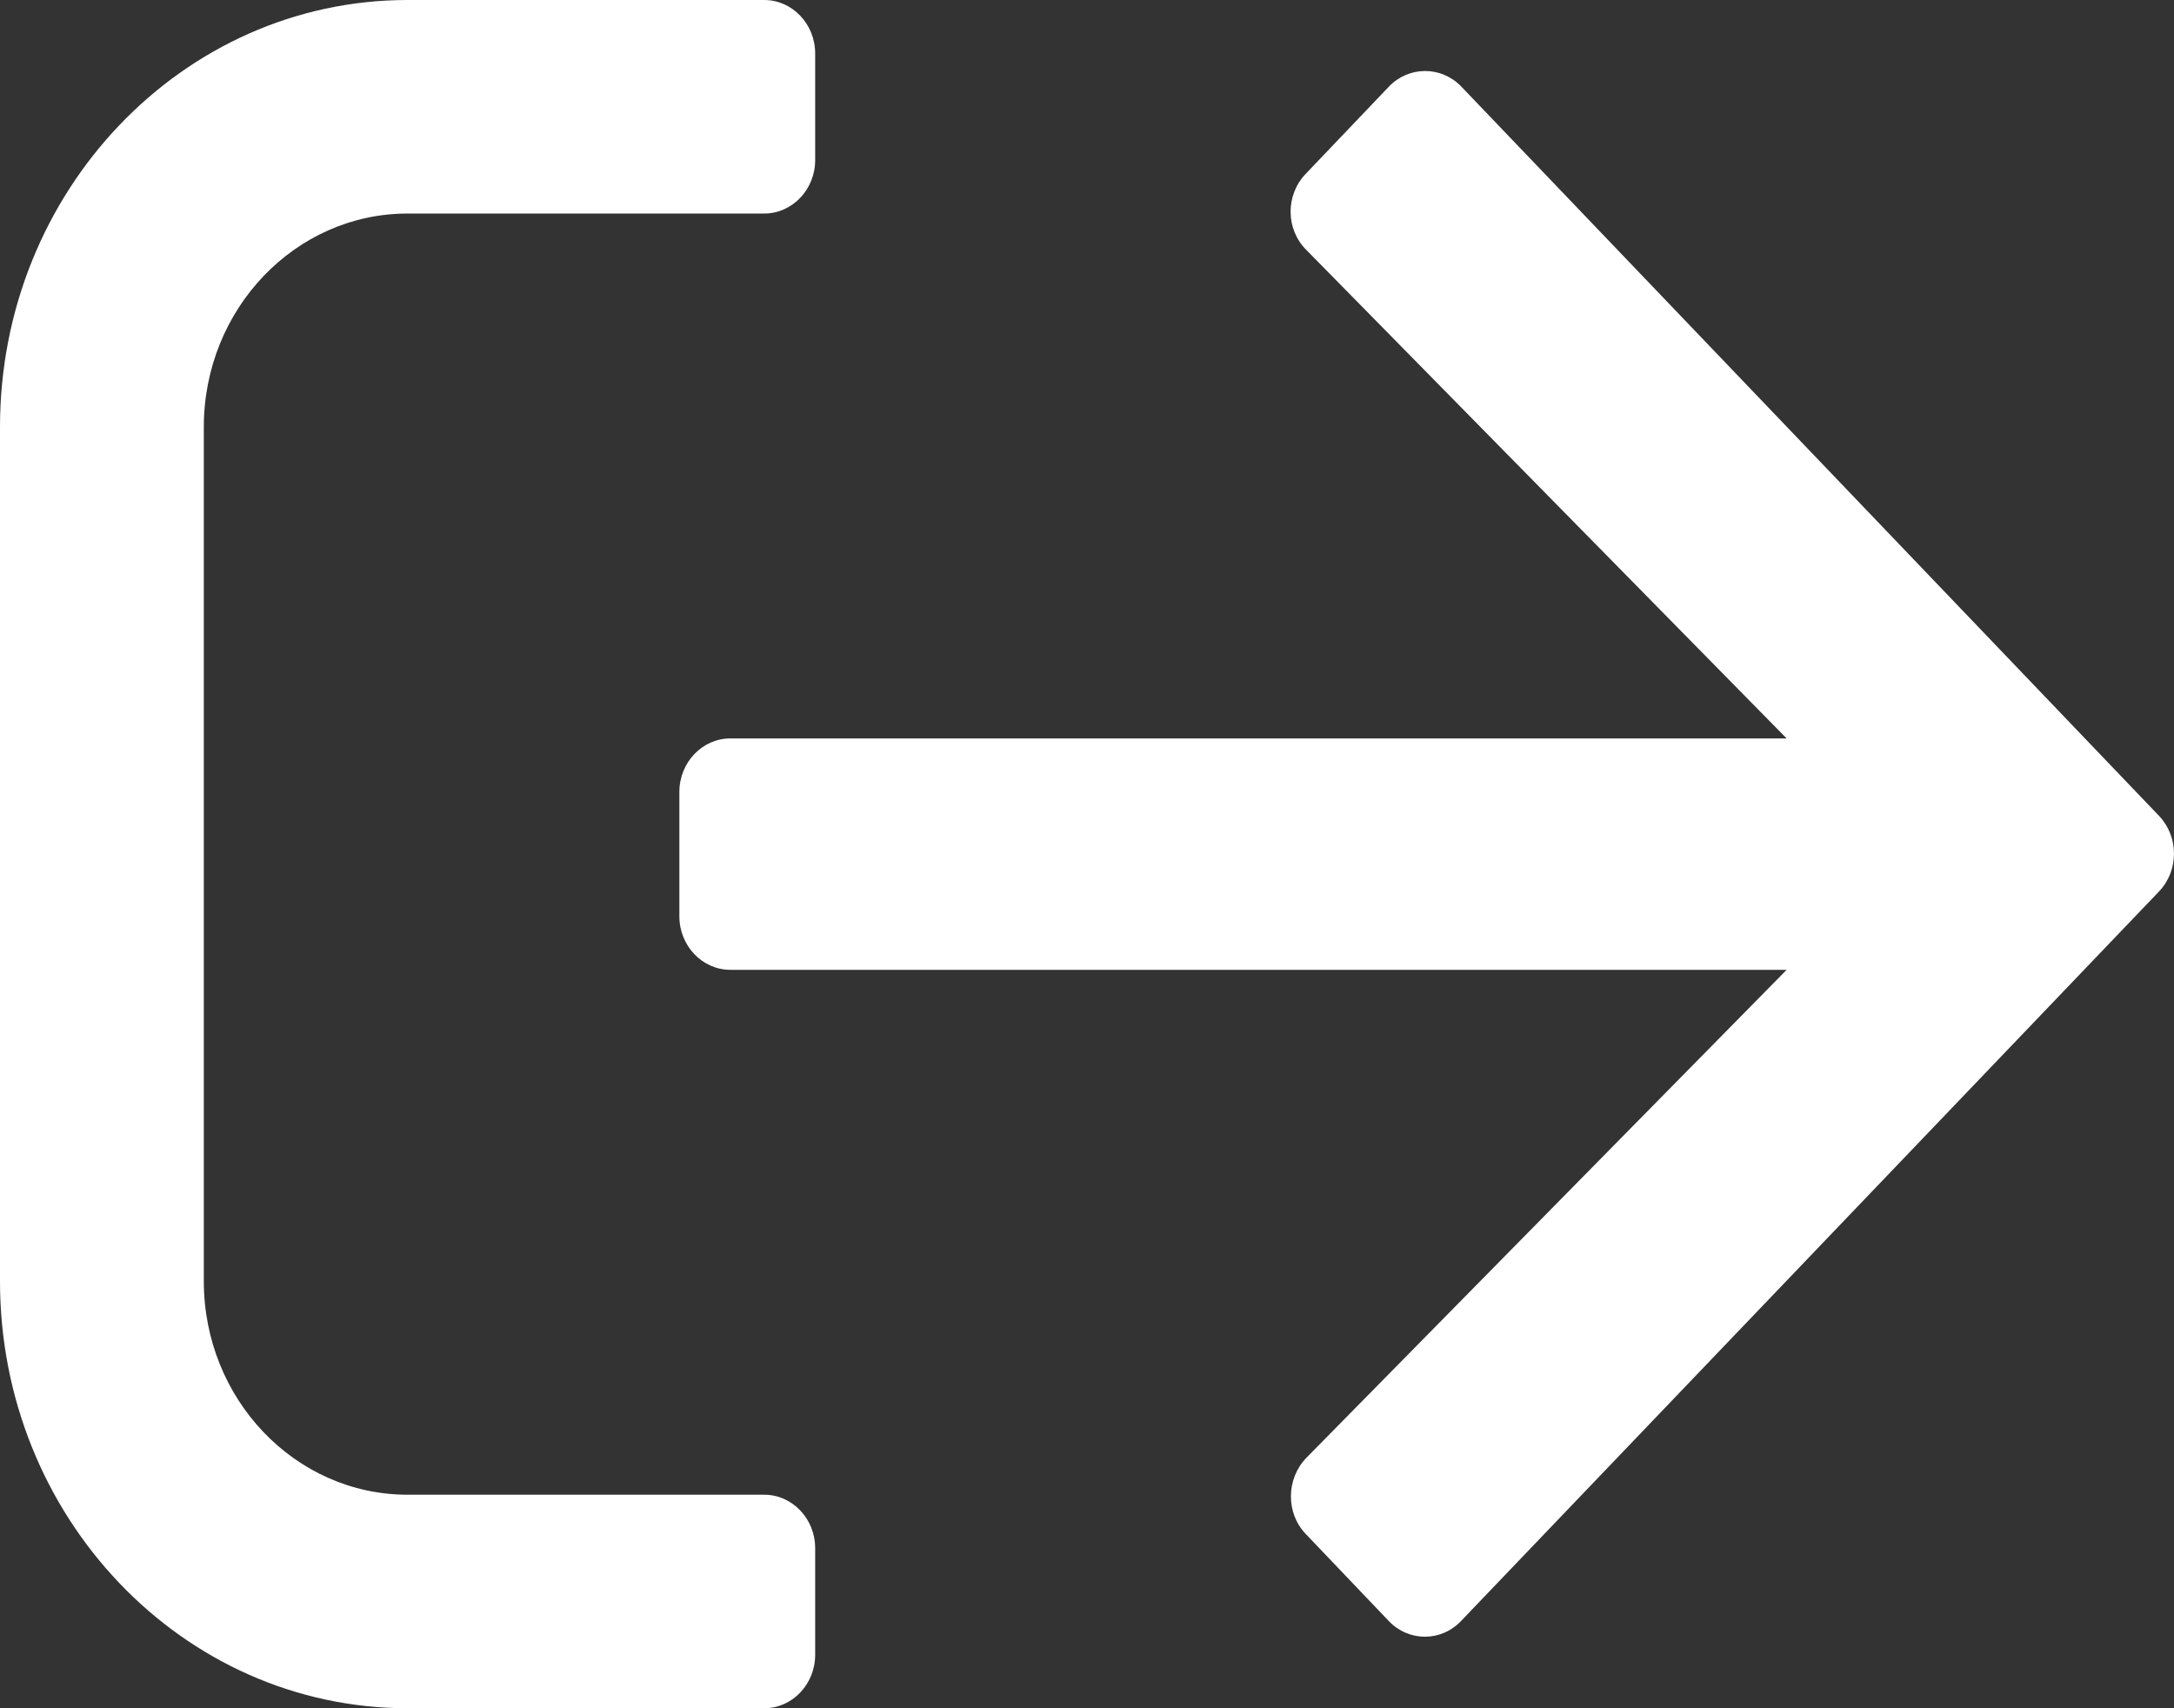 <svg width="28" height="22" viewBox="0 0 28 22" fill="none" xmlns="http://www.w3.org/2000/svg">
<rect x="0" y="0" width="28" height="22" fill="#333333" stroke="none"/>
<path d="M5.25 0H9.843C10.204 0 10.499 0.309 10.499 0.688V2.062C10.499 2.441 10.204 2.75 9.843 2.75H5.25C3.801 2.75 2.625 3.982 2.625 5.5V16.5C2.625 18.018 3.801 19.25 5.25 19.25H9.843C10.204 19.25 10.499 19.559 10.499 19.938V21.312C10.499 21.691 10.204 22 9.843 22H5.25C2.351 22 0 19.537 0 16.5V5.5C0 2.464 2.351 0 5.25 0ZM17.887 1.117L16.816 2.24C16.553 2.515 16.559 2.956 16.826 3.22L23.011 9.51H9.406C9.045 9.51 8.75 9.82 8.75 10.198V11.802C8.75 12.18 9.045 12.49 9.406 12.49H23.011L16.826 18.774C16.564 19.044 16.559 19.485 16.816 19.754L17.887 20.877C18.144 21.146 18.56 21.146 18.817 20.877L27.807 11.481C28.064 11.212 28.064 10.777 27.807 10.507L18.817 1.111C18.56 0.848 18.144 0.848 17.887 1.117Z" fill="white"/>
</svg>
